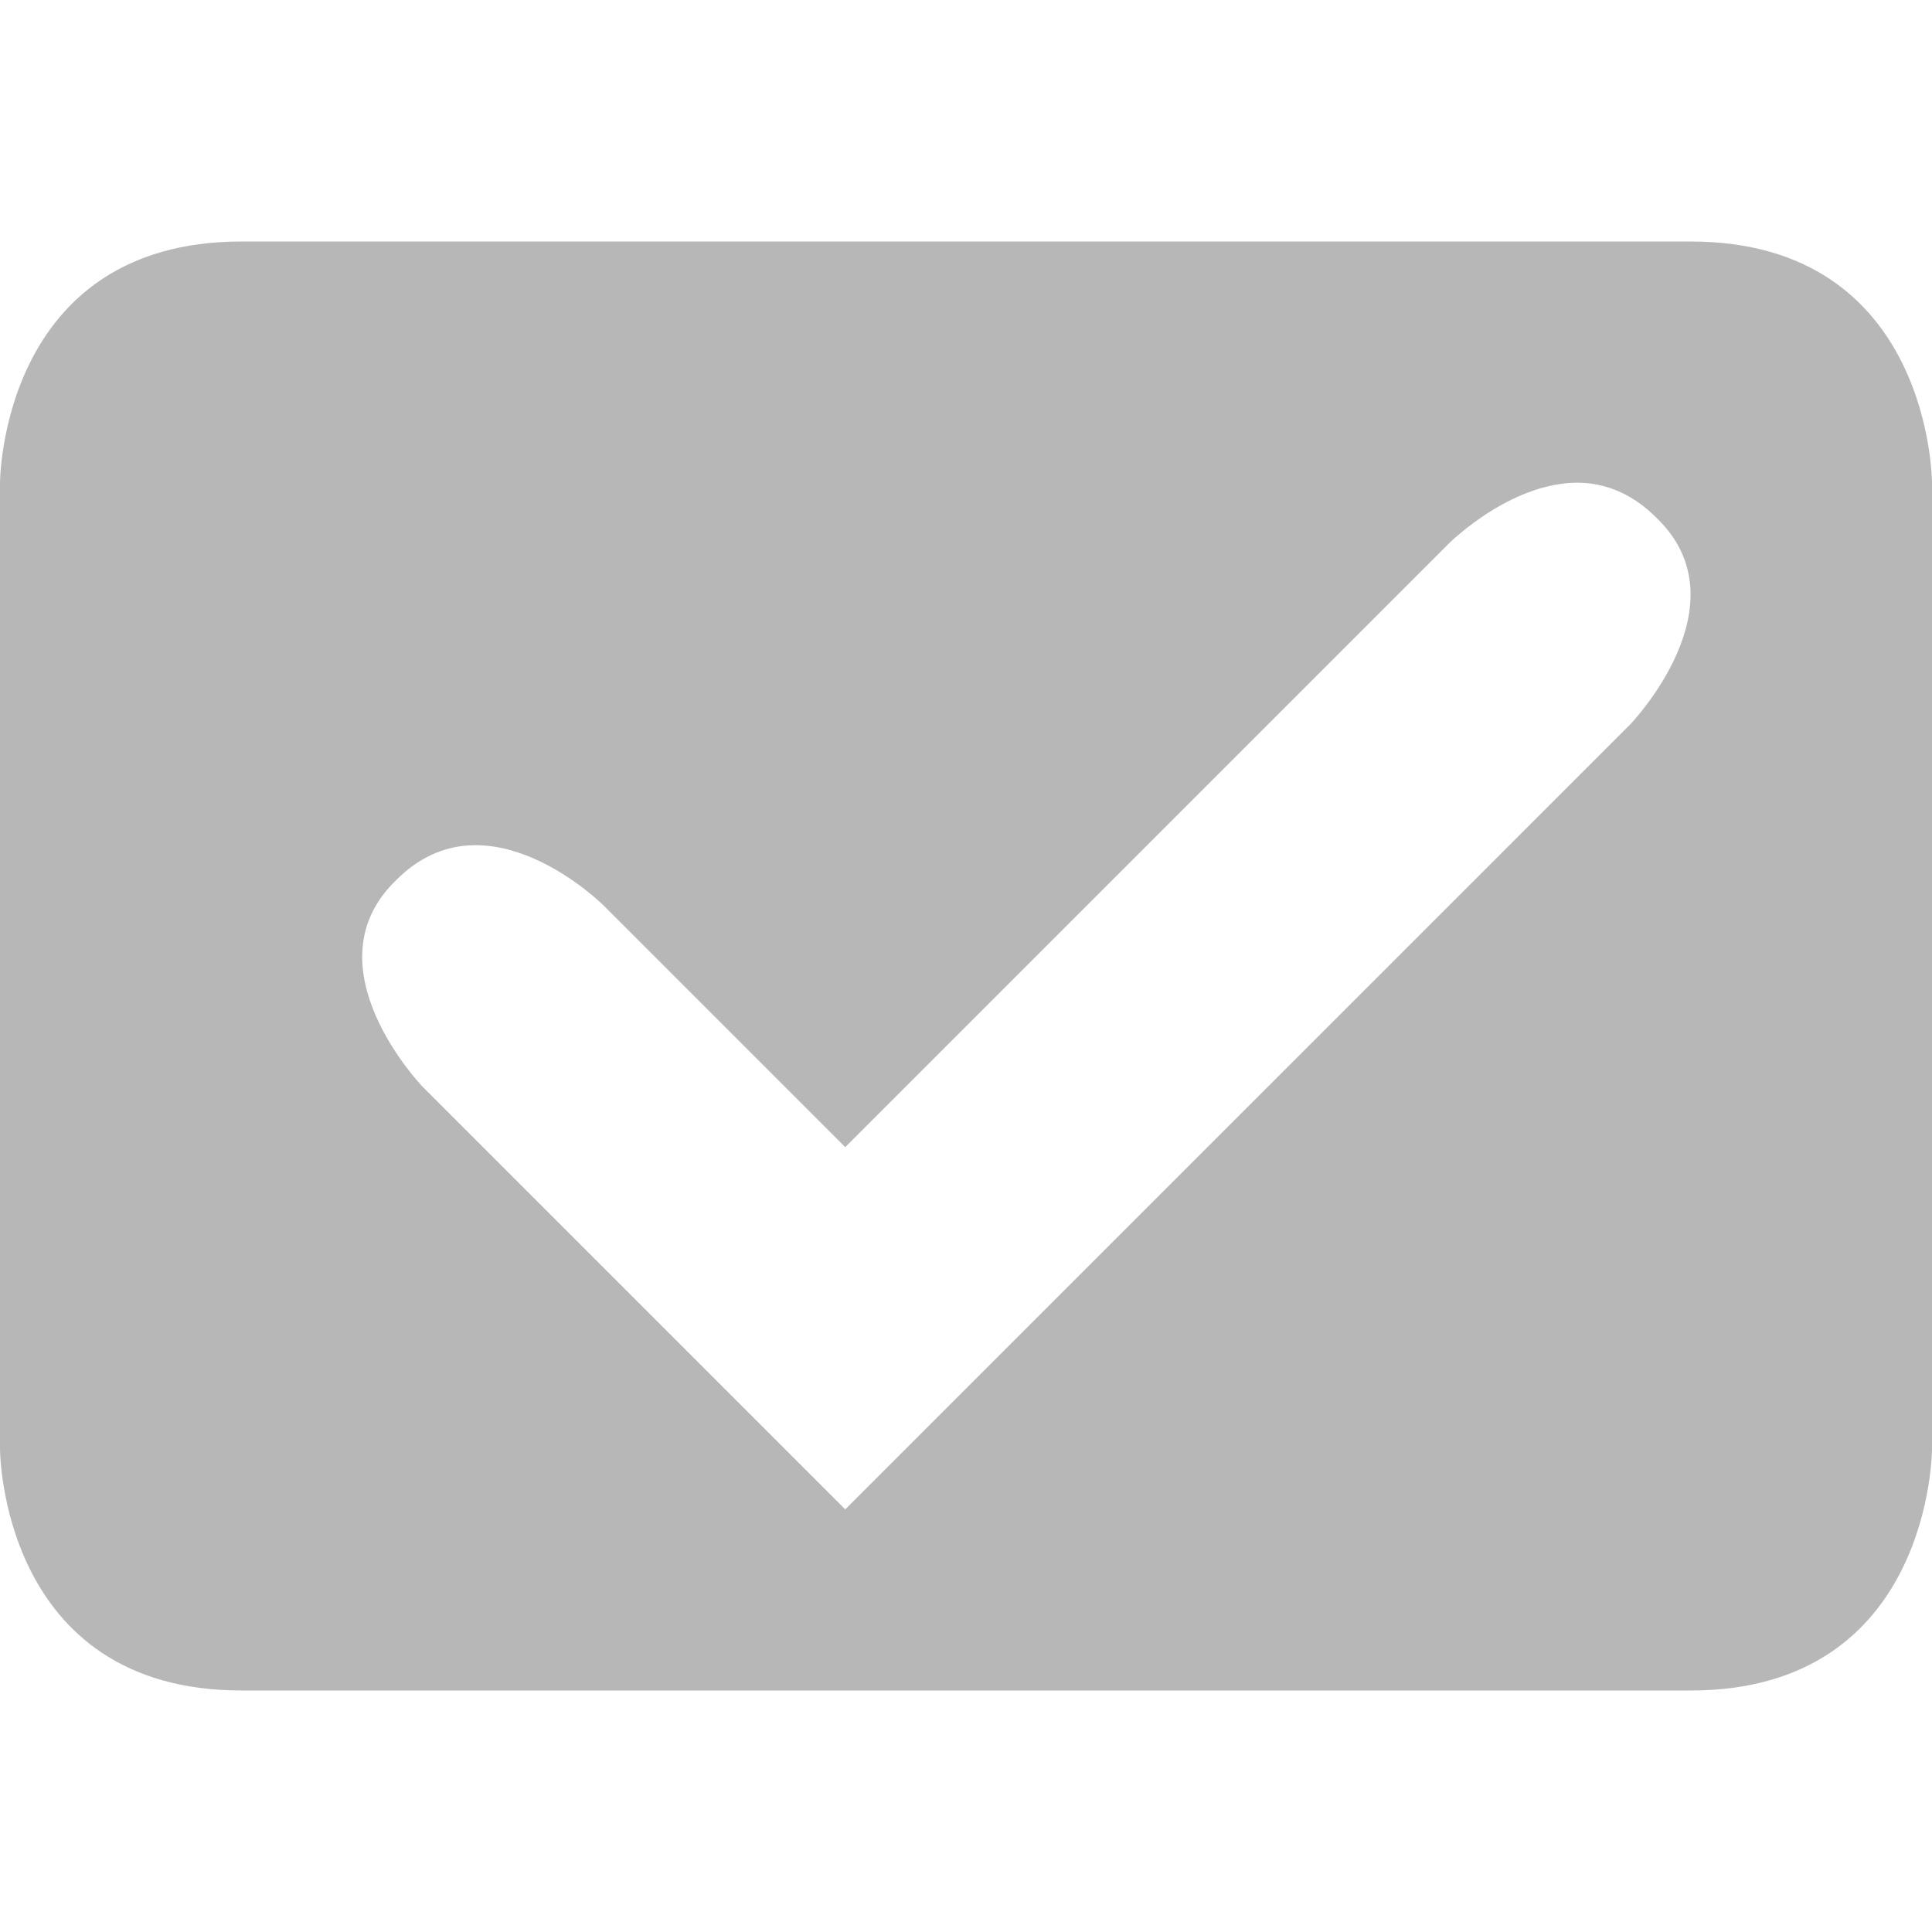 <svg xmlns="http://www.w3.org/2000/svg" width="16" height="16"><path d="M2 2C0 2 0 4 0 4v8s0 2 2 2h12c2 0 2-2 2-2V4s0-2-2-2zm11.131 2c.196.017.396.098.584.285C14.465 5 13.5 6 13.5 6L7 12.5 3.5 9s-.965-1-.215-1.715C4.035 6.535 5 7.5 5 7.5l2 2 5-5s.543-.543 1.131-.5z" fill="#333333" opacity=".35"/></svg>
